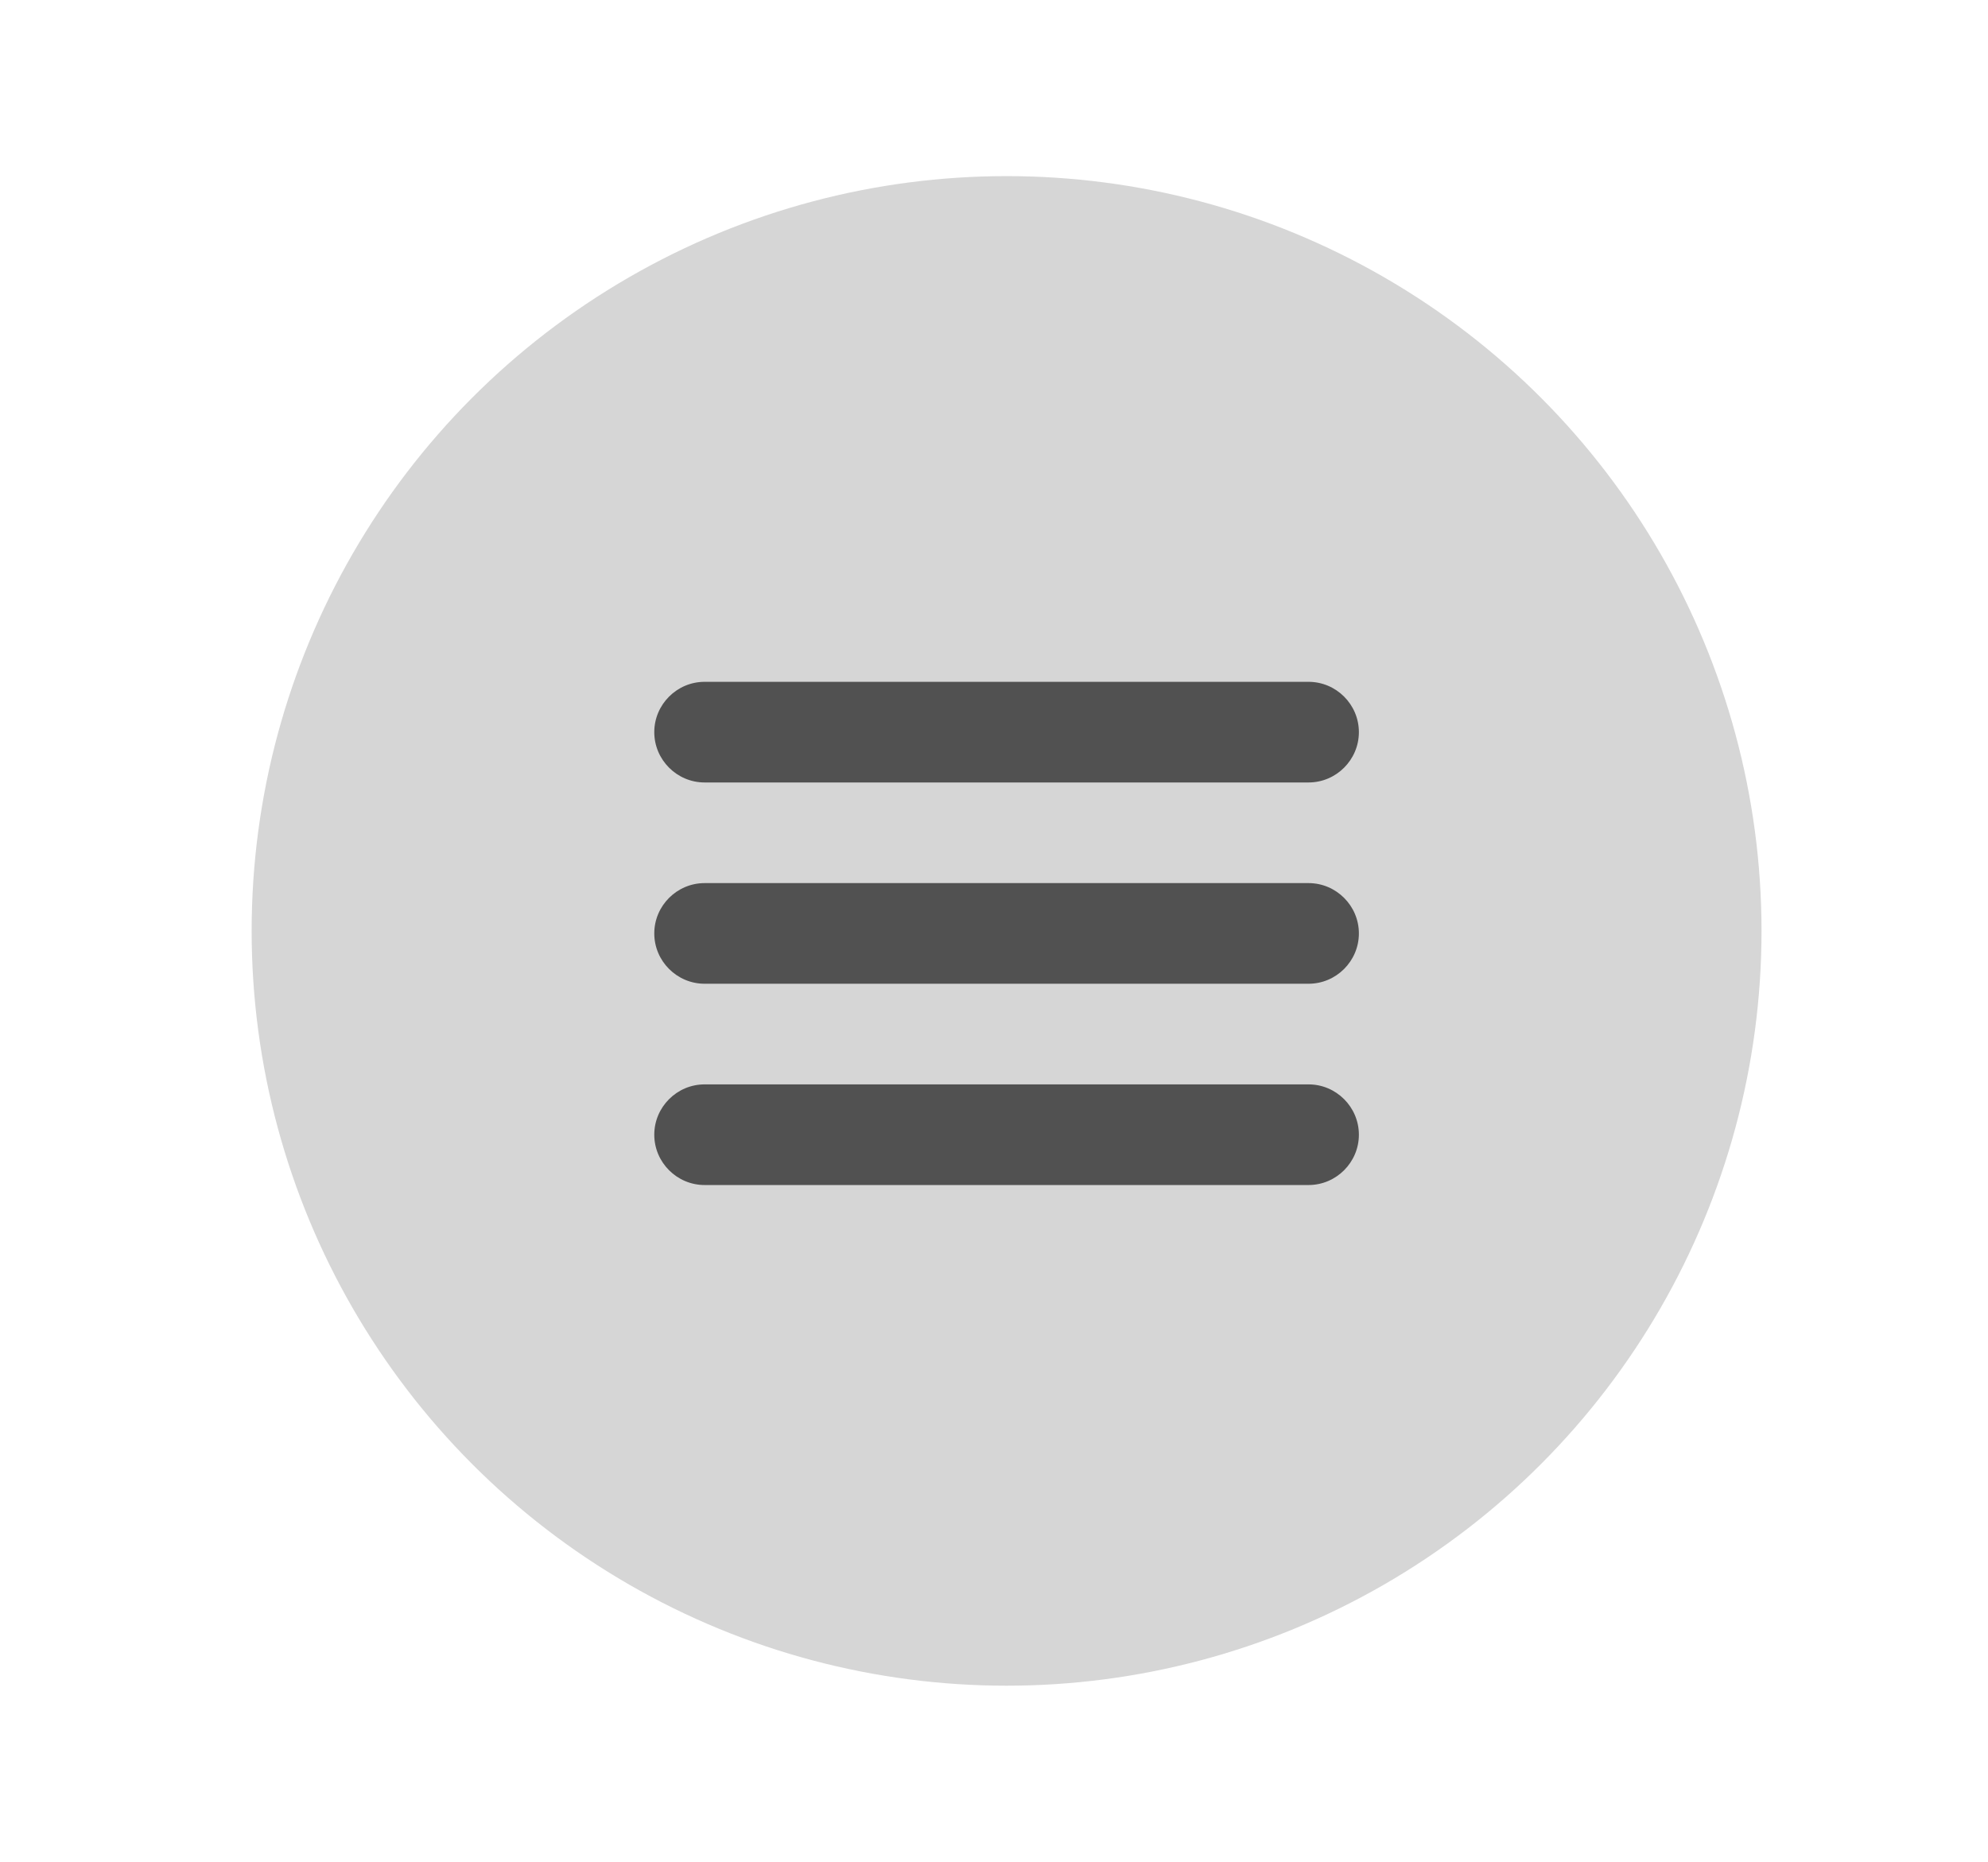 <?xml version="1.0" encoding="utf-8"?>
<!-- Generator: Adobe Illustrator 23.0.2, SVG Export Plug-In . SVG Version: 6.00 Build 0)  -->
<svg version="1.1" id="Layer_1" xmlns="http://www.w3.org/2000/svg" xmlns:xlink="http://www.w3.org/1999/xlink" x="0px" y="0px"
	 viewBox="0 0 79 74" style="enable-background:new 0 0 79 74;" xml:space="preserve">
<style type="text/css">
	.st0{fill:#D6D6D6;}
	.st1{fill:#515151;}
</style>
<circle class="st0" cx="40" cy="37" r="30"/>
<path class="st1" d="M28,31.1h24c1.1,0,2-0.9,2-2s-0.9-2-2-2H28c-1.1,0-2,0.9-2,2S26.9,31.1,28,31.1z M52,35.1H28c-1.1,0-2,0.9-2,2
	s0.9,2,2,2h24c1.1,0,2-0.9,2-2S53.1,35.1,52,35.1z M52,43.1H28c-1.1,0-2,0.9-2,2s0.9,2,2,2h24c1.1,0,2-0.9,2-2S53.1,43.1,52,43.1z"
	/>
</svg>
